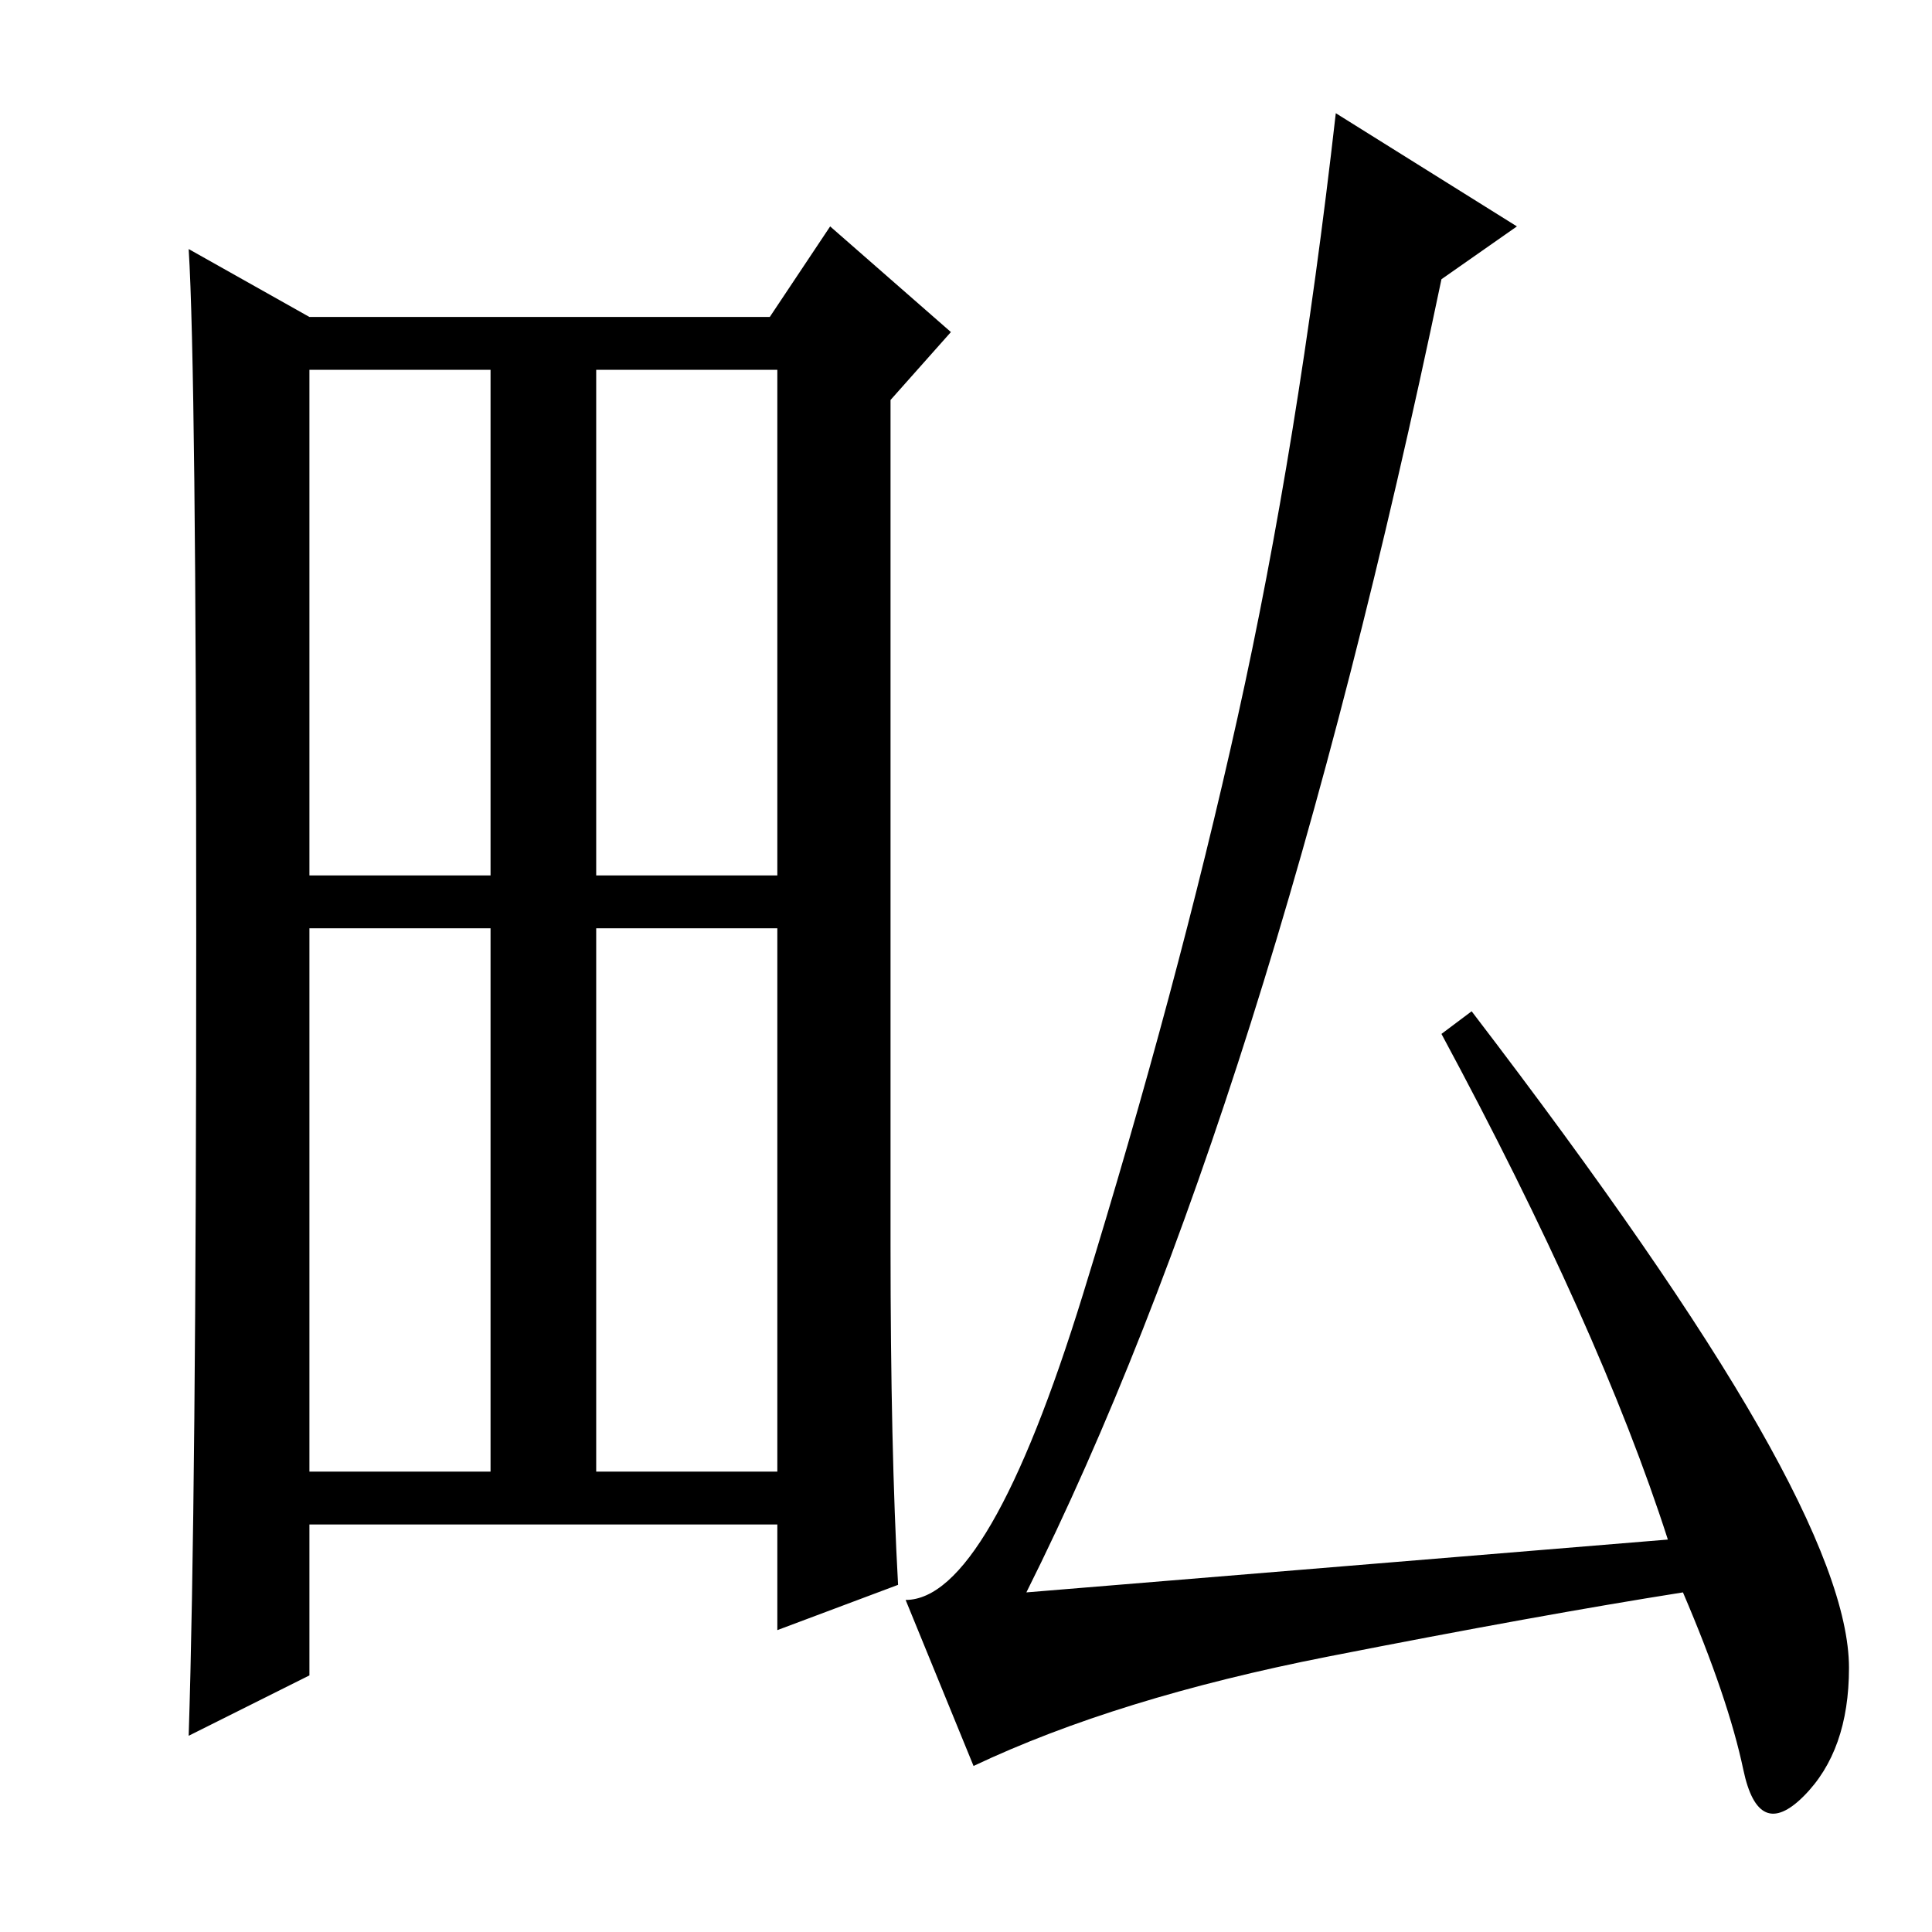 <?xml version="1.0" standalone="no"?>
<!DOCTYPE svg PUBLIC "-//W3C//DTD SVG 1.1//EN" "http://www.w3.org/Graphics/SVG/1.1/DTD/svg11.dtd" >
<svg xmlns="http://www.w3.org/2000/svg" xmlns:xlink="http://www.w3.org/1999/xlink" version="1.1" viewBox="0 -36 256 256">
  <g transform="matrix(1 0 0 -1 0 220)">
   <path fill="currentColor"
d="M118 91q0 -27 1 -45l-16 -6v14h-62v-20l-16 -8q1 31 1 106t-1 91l16 -9h61l8 12l16 -14l-8 -9v-112zM79 140h24v67h-24v-67zM41 61h24v72h-24v-72zM79 61h24v72h-24v-72zM41 140h24v67h-24v-67zM221 52q-9 28 -30 67l4 3q26 -34 38 -55t12 -32t-6 -17t-8 3.5t-8 23.5
q-19 -3 -47 -8.5t-47 -14.5l-9 22q11 0 23.5 40.5t20.5 76.5t13 80l24 -15l-10 -7q-23 -110 -55 -174z" />
  </g>

</svg>
